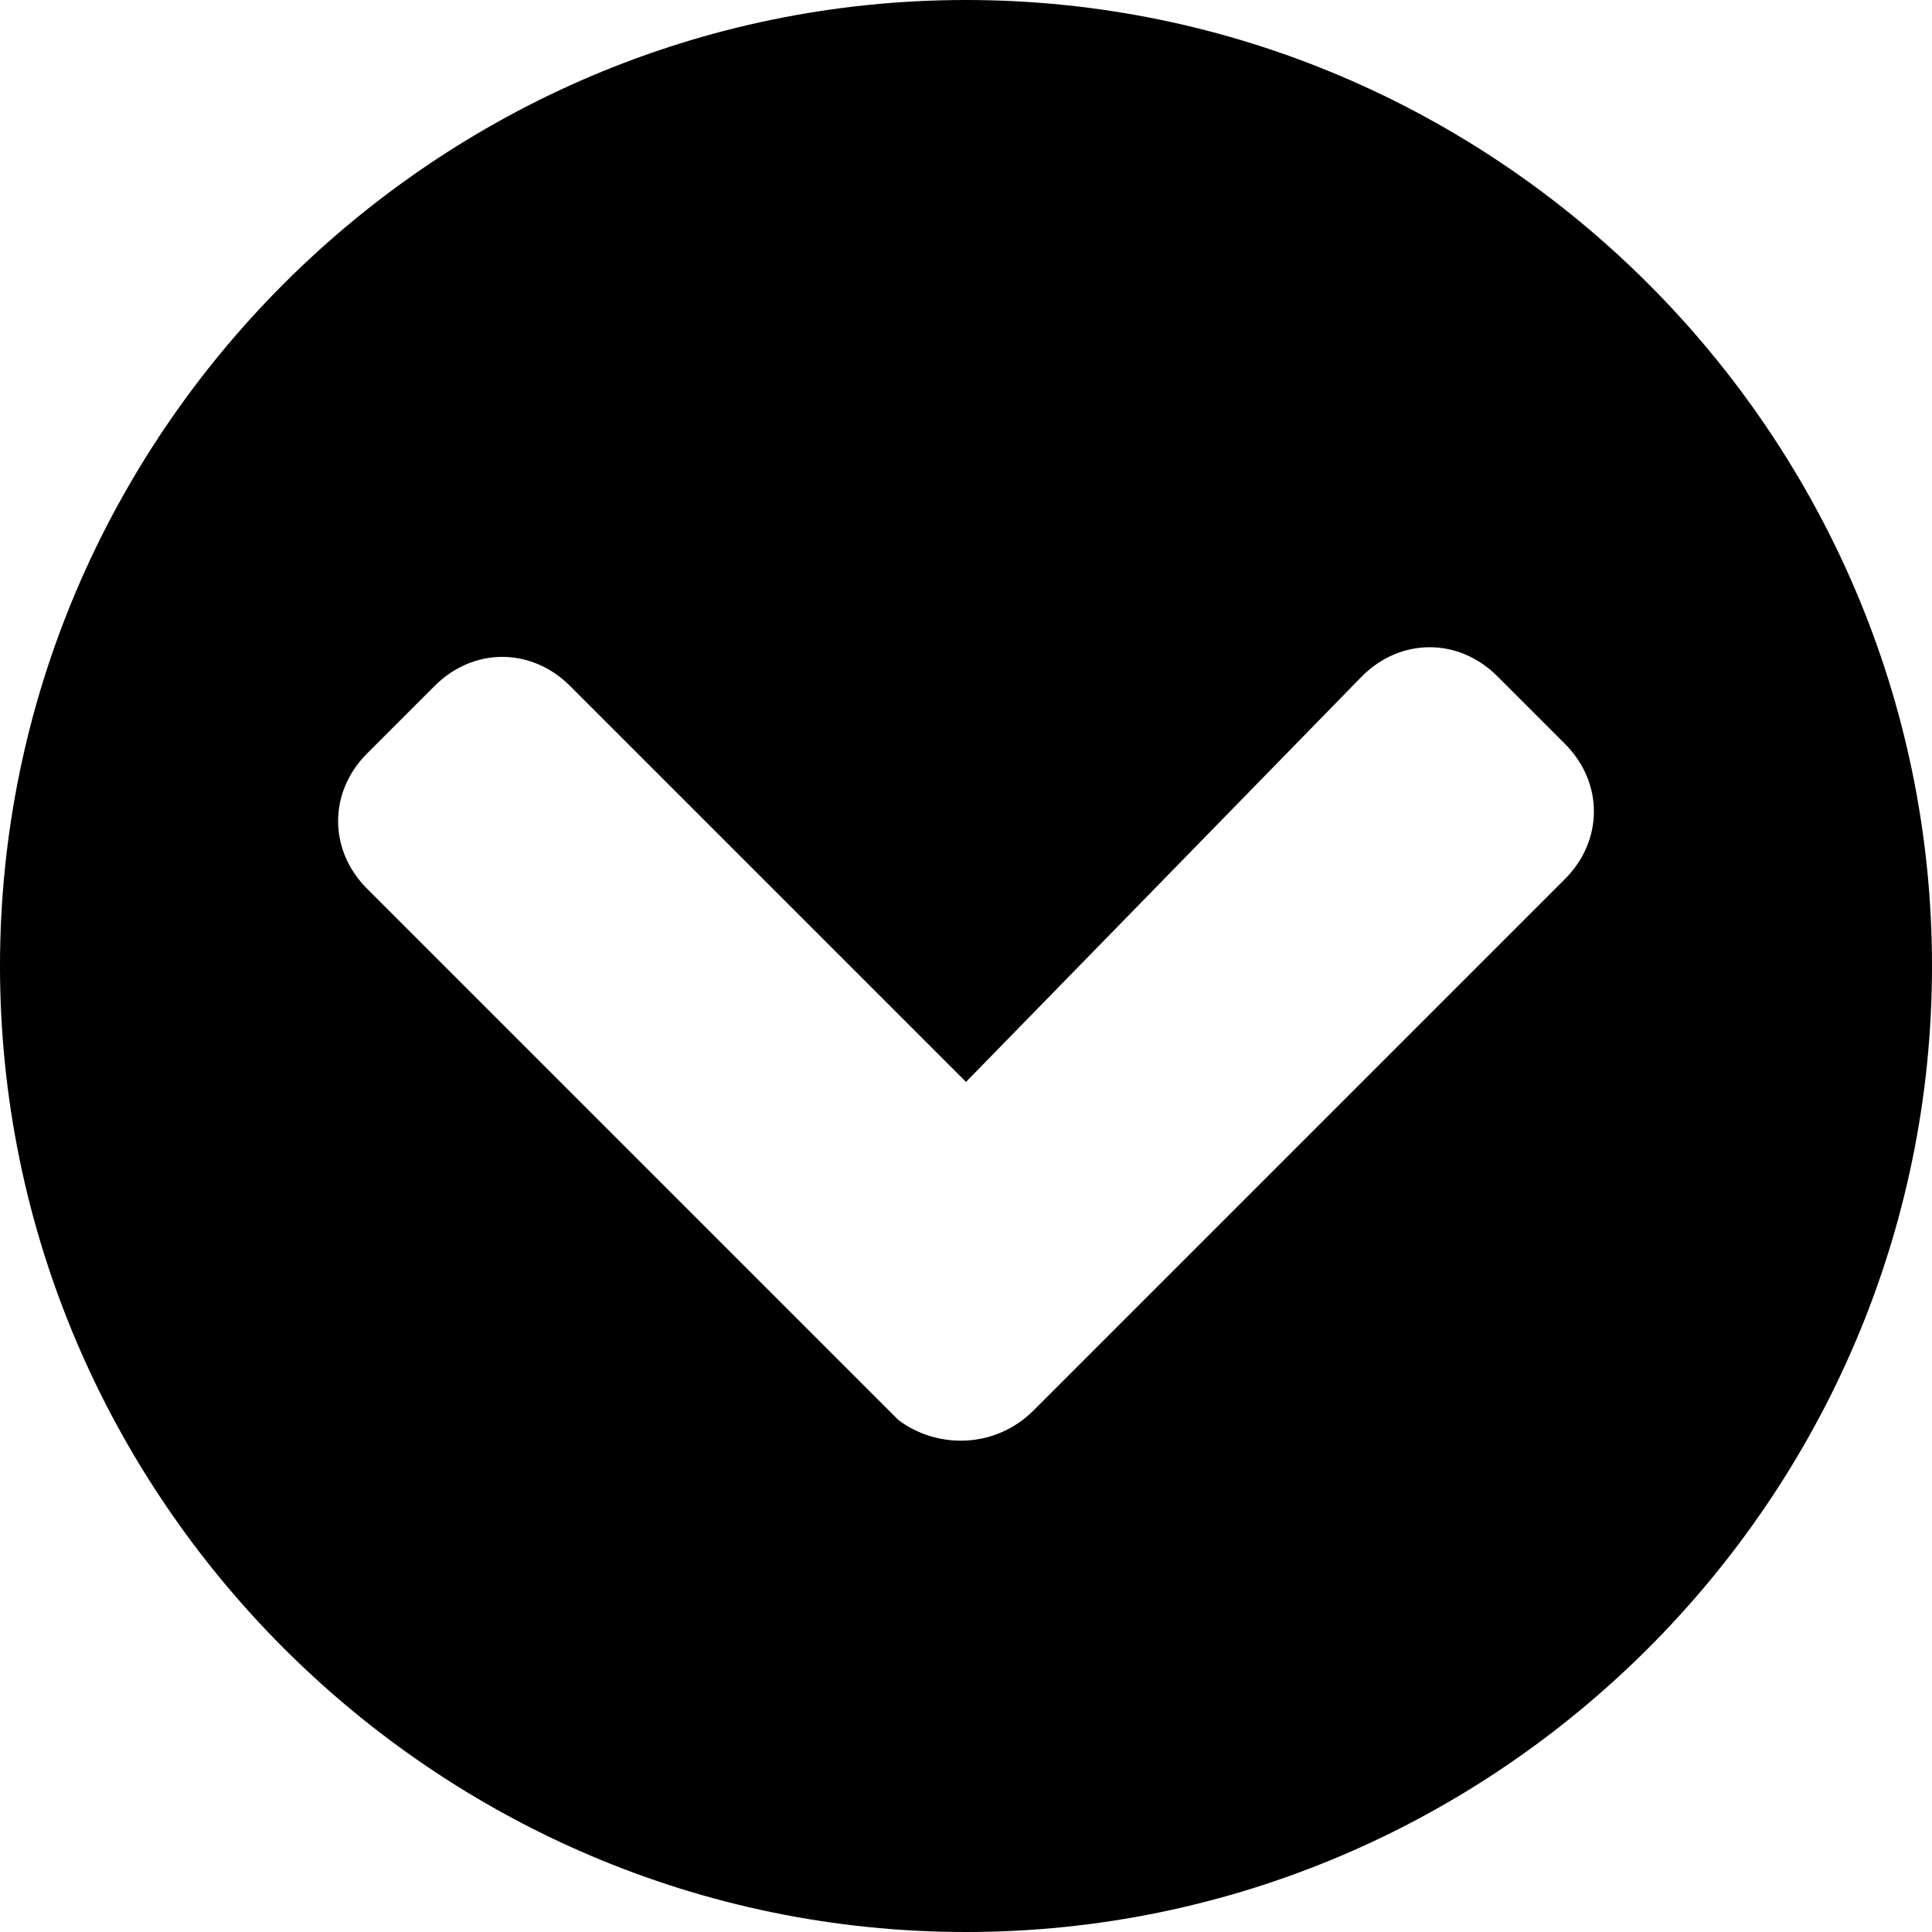 <svg enable-background="new 0 0 20 20" viewBox="0 0 20 20" xmlns="http://www.w3.org/2000/svg"><path d="m20 10c0 5.5-4.5 10-10 10s-10-4.5-10-10 4.5-10 10-10 10 4.5 10 10zm-9.3 4.6 5.5-5.5c.4-.4.4-1 0-1.4l-.7-.7c-.4-.4-1-.4-1.4 0l-4.1 4.2-4.1-4.1c-.4-.4-1-.4-1.4 0l-.7.7c-.4.4-.4 1 0 1.4l5.5 5.5c.4.3 1 .3 1.4-.1z"/></svg>